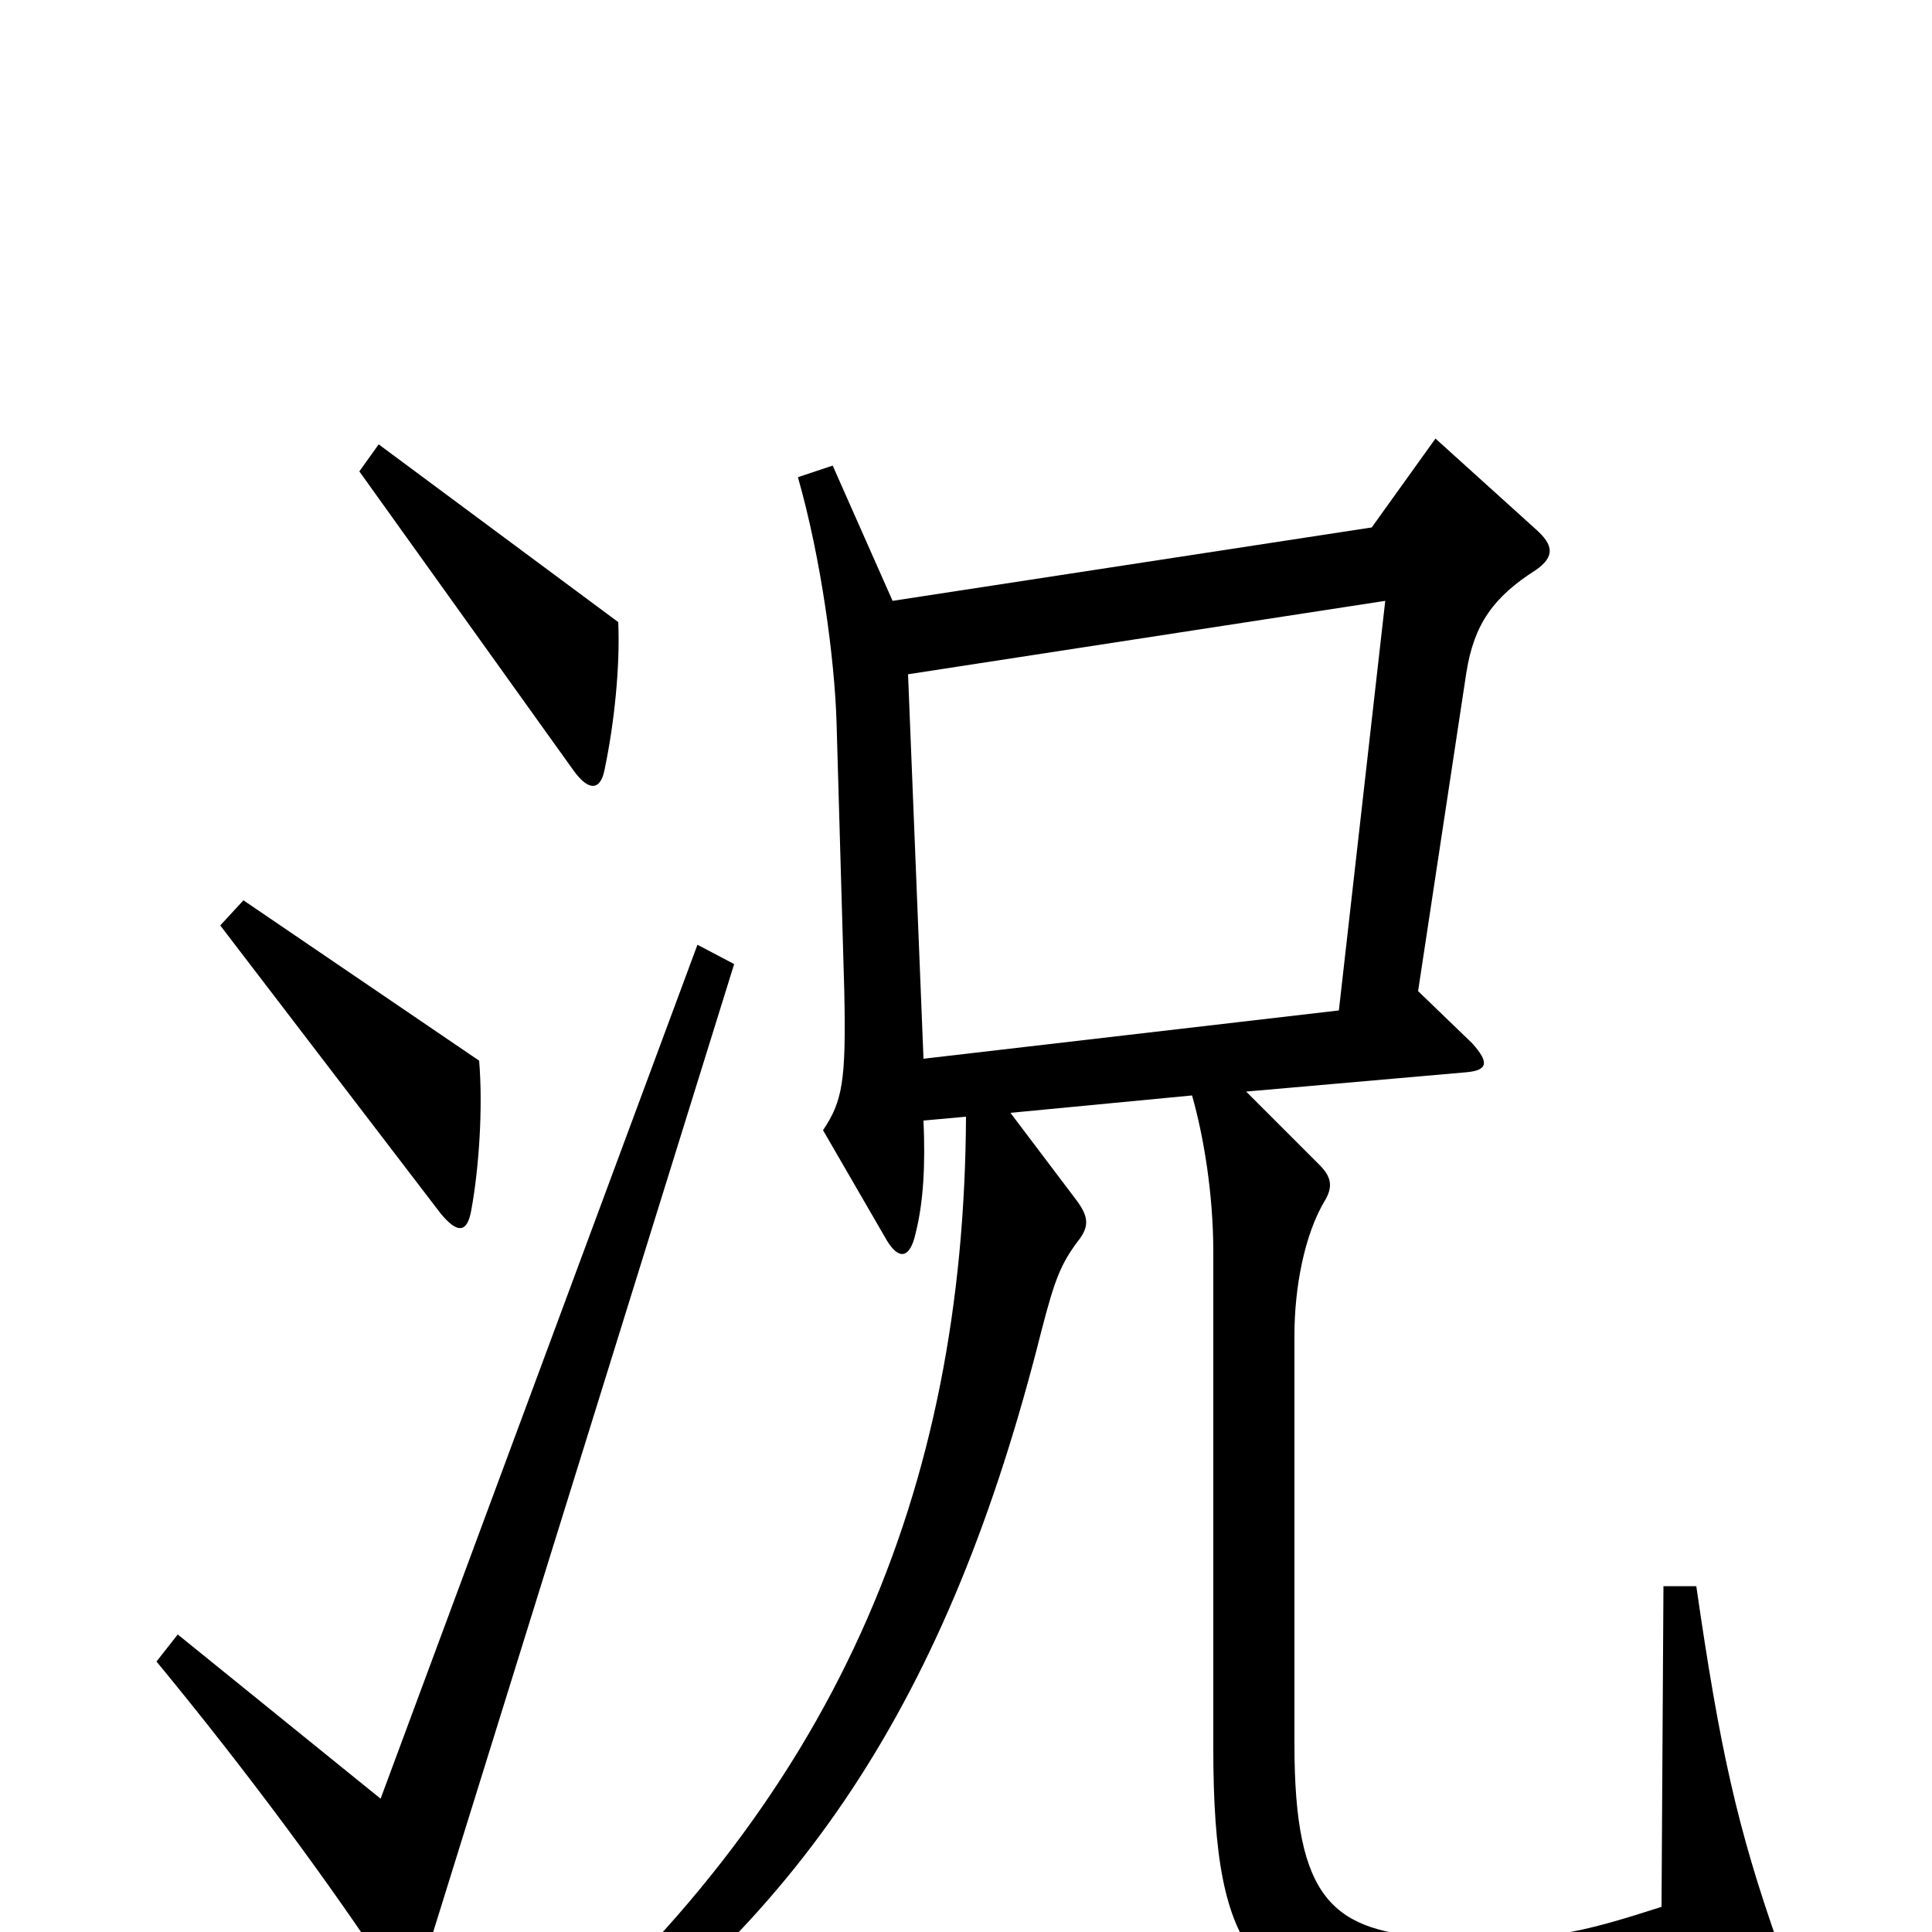 <svg xmlns="http://www.w3.org/2000/svg" viewBox="0 -1000 1000 1000">
	<path fill="#000000" d="M320 -678L196 -770L186 -756L297 -601C305 -590 311 -591 313 -602C318 -626 321 -655 320 -678ZM248 -451L126 -534L114 -521L228 -372C237 -361 242 -362 244 -374C248 -396 250 -427 248 -451ZM921 8C899 -54 890 -96 878 -179H861L860 -13C816 1 801 5 744 3C690 0 670 -16 670 -97V-309C670 -333 675 -361 686 -379C690 -386 689 -391 683 -397L645 -435L759 -445C770 -446 771 -450 762 -460L734 -487L759 -652C763 -677 773 -691 795 -705C805 -712 804 -718 795 -726L743 -773L710 -727L462 -689L431 -759L413 -753C425 -711 432 -659 433 -626L437 -487C438 -440 436 -430 426 -415L459 -358C465 -348 471 -348 474 -362C478 -378 479 -397 478 -420L500 -422C499 -230 434 -67 266 74L276 89C414 -4 491 -120 539 -311C546 -338 549 -346 559 -359C564 -366 563 -371 557 -379L523 -424L617 -433C623 -412 628 -382 628 -352V-95C628 16 651 38 739 42C807 45 858 39 913 25C923 23 924 18 921 8ZM380 -501L361 -511L197 -69L92 -154L81 -140C128 -83 170 -26 201 21C208 30 214 30 218 20ZM717 -689L693 -477L478 -452L470 -651Z"/>
</svg>
